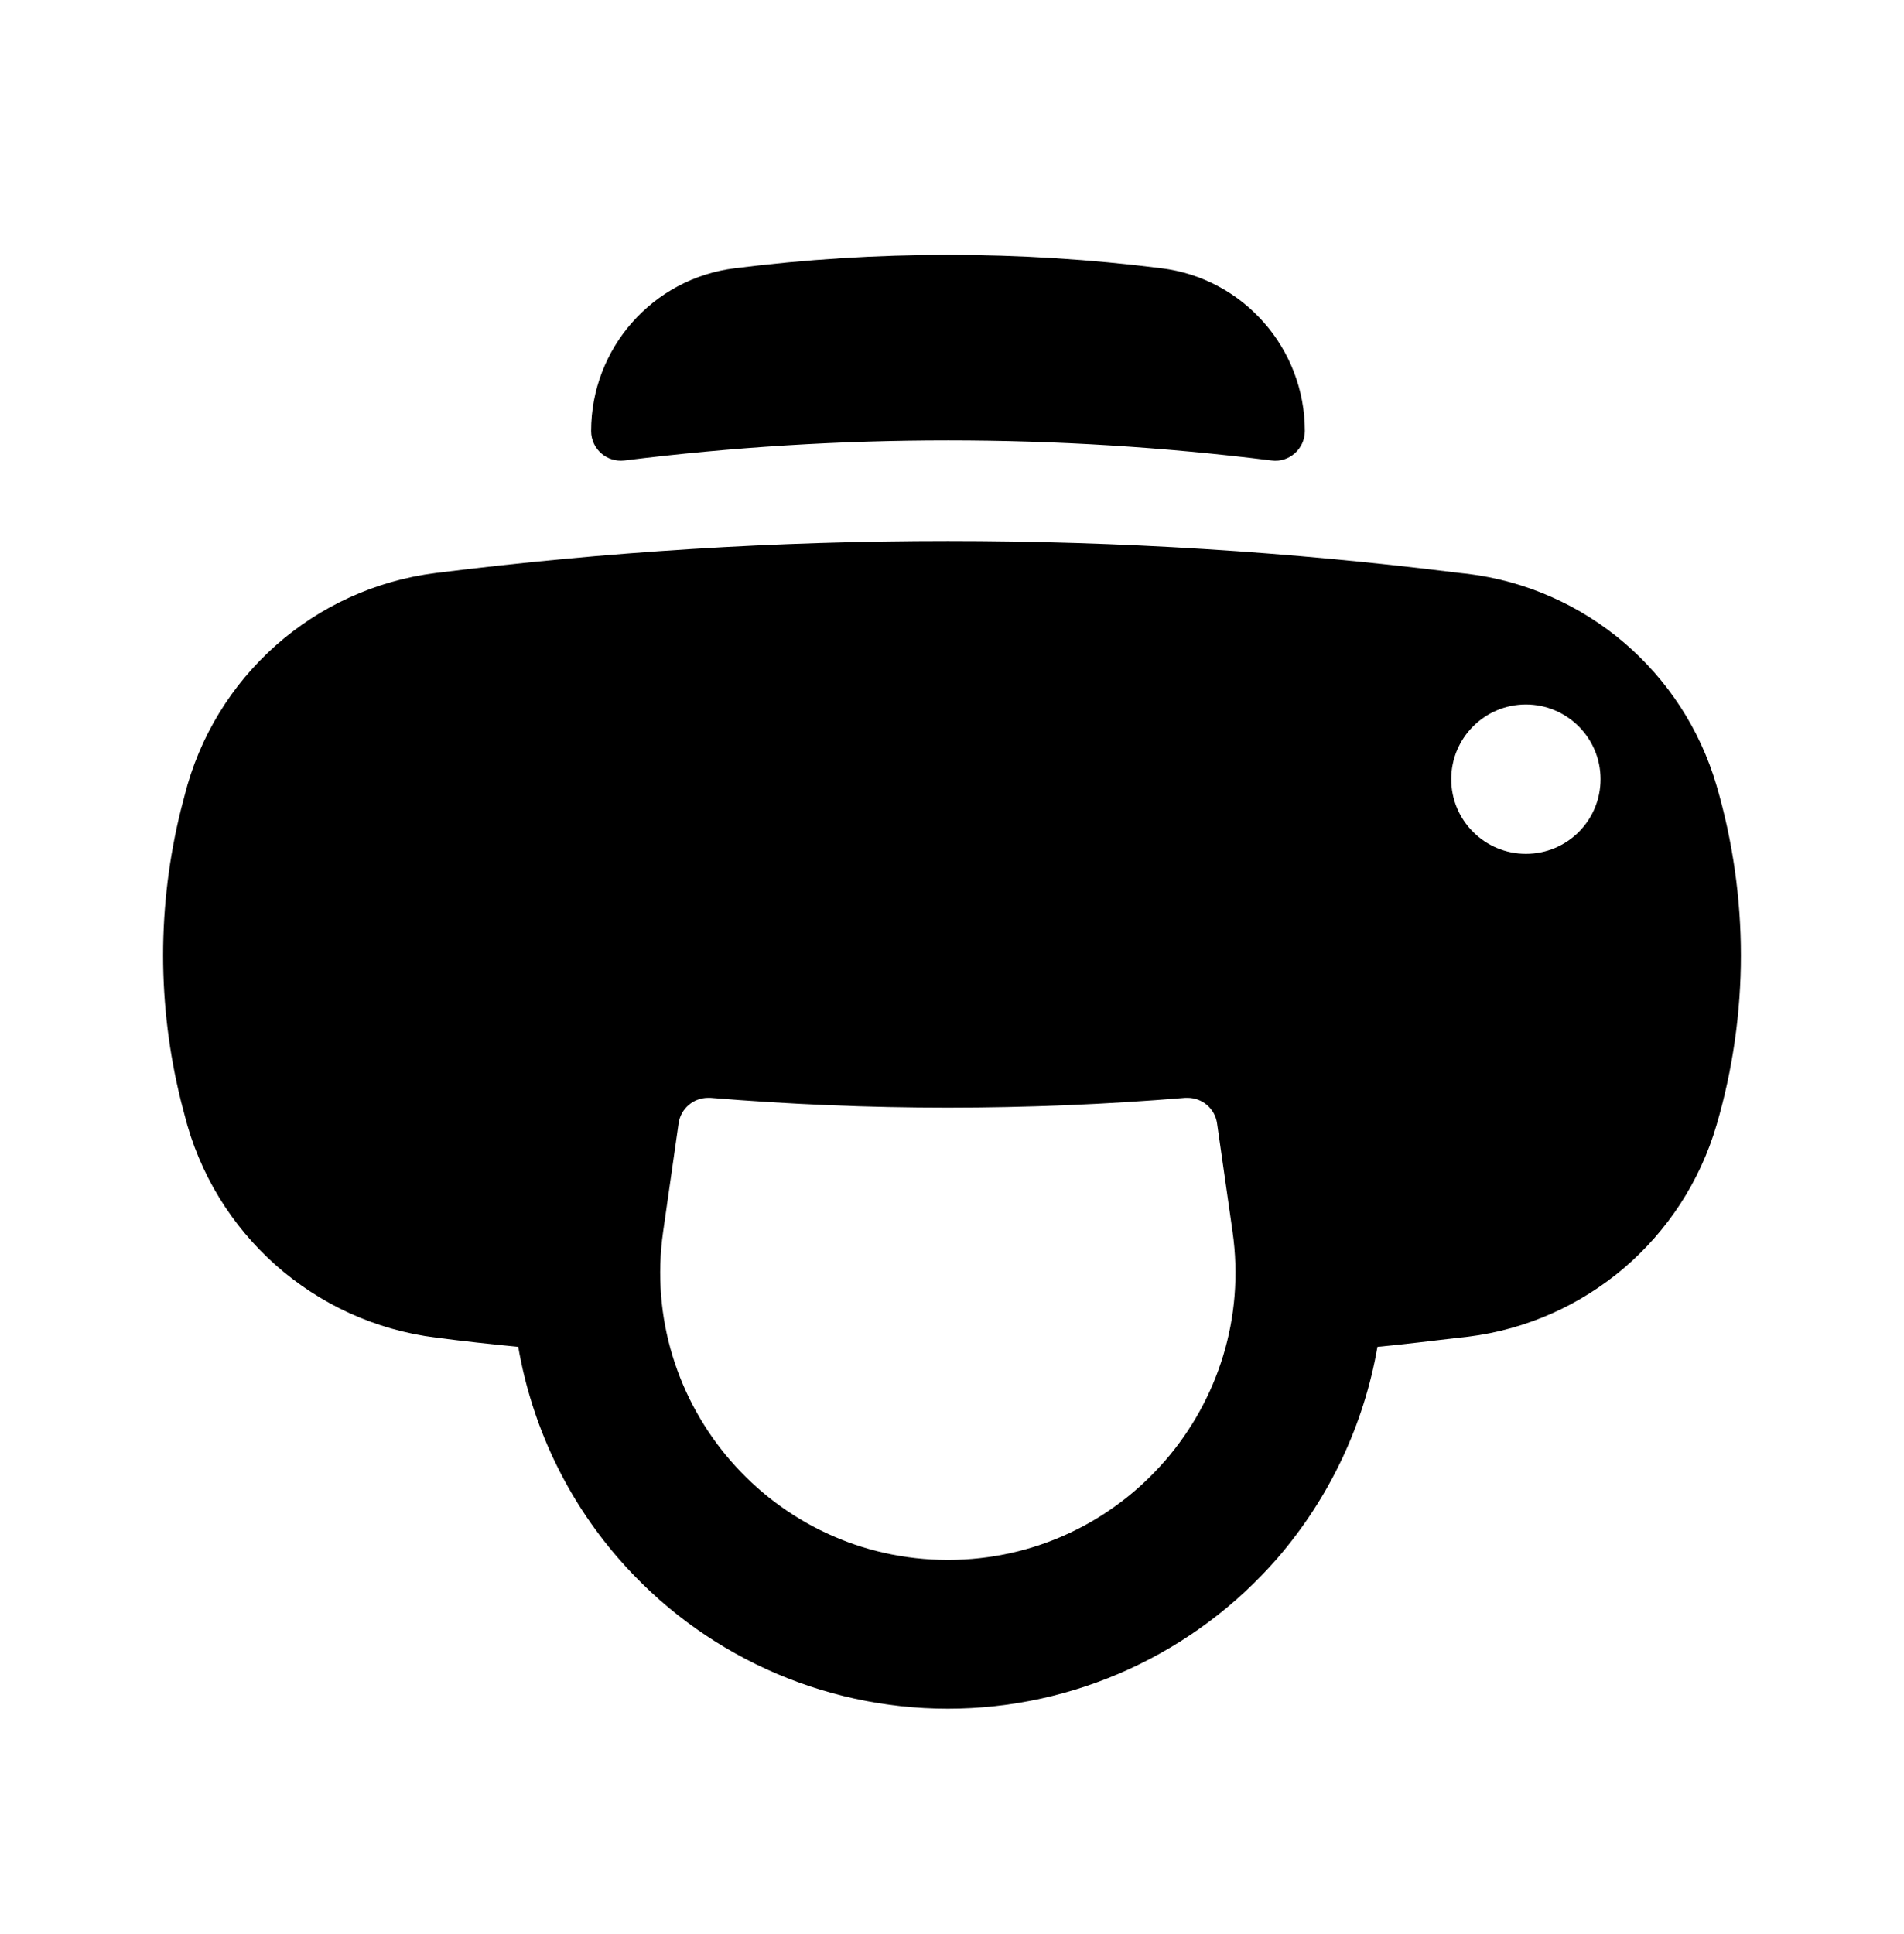 <svg width="64" height="65" viewBox="0 0 64 65" fill="none" xmlns="http://www.w3.org/2000/svg">
<path d="M43.86 14.486C43.86 15.086 43.33 15.556 42.74 15.476C35.52 14.576 28.21 14.576 20.99 15.476C20.39 15.546 19.87 15.086 19.87 14.486C19.87 11.706 21.94 9.356 24.7 9.016C29.46 8.416 34.28 8.416 39.04 9.016C41.79 9.356 43.86 11.706 43.86 14.486ZM57.7 37.806C56.58 41.636 53.3 44.436 49.34 44.926L49.06 44.956C48.14 45.066 47.22 45.176 46.3 45.266C45.85 47.866 44.7 50.326 42.94 52.366C40.15 55.576 36.11 57.426 31.86 57.426C27.61 57.426 23.57 55.586 20.78 52.366C19.01 50.326 17.87 47.866 17.42 45.266C16.5 45.176 15.58 45.076 14.66 44.956C10.56 44.446 7.2 41.466 6.2 37.456L6.09 37.036C5.28 33.796 5.28 30.416 6.09 27.176L6.2 26.756C7.2 22.746 10.56 19.766 14.66 19.256C26.08 17.826 37.64 17.826 49.06 19.256L49.34 19.286C53.3 19.776 56.58 22.576 57.7 26.406C58.79 30.136 58.79 34.086 57.7 37.806ZM41.43 41.396L40.91 37.756C40.84 37.256 40.41 36.896 39.92 36.896C39.89 36.896 39.86 36.896 39.84 36.896C37.19 37.116 34.52 37.226 31.86 37.226C29.2 37.226 26.54 37.116 23.88 36.896C23.85 36.896 23.82 36.896 23.8 36.896C23.31 36.896 22.88 37.256 22.81 37.756L22.29 41.396C21.46 47.216 25.98 52.426 31.86 52.426C37.74 52.426 42.26 47.216 41.43 41.396ZM53.8 26.186C53.8 24.796 52.67 23.676 51.29 23.676C49.9 23.676 48.78 24.806 48.78 26.186C48.78 27.576 49.91 28.696 51.29 28.696C52.68 28.696 53.8 27.576 53.8 26.186Z" fill="black"/>
</svg>
